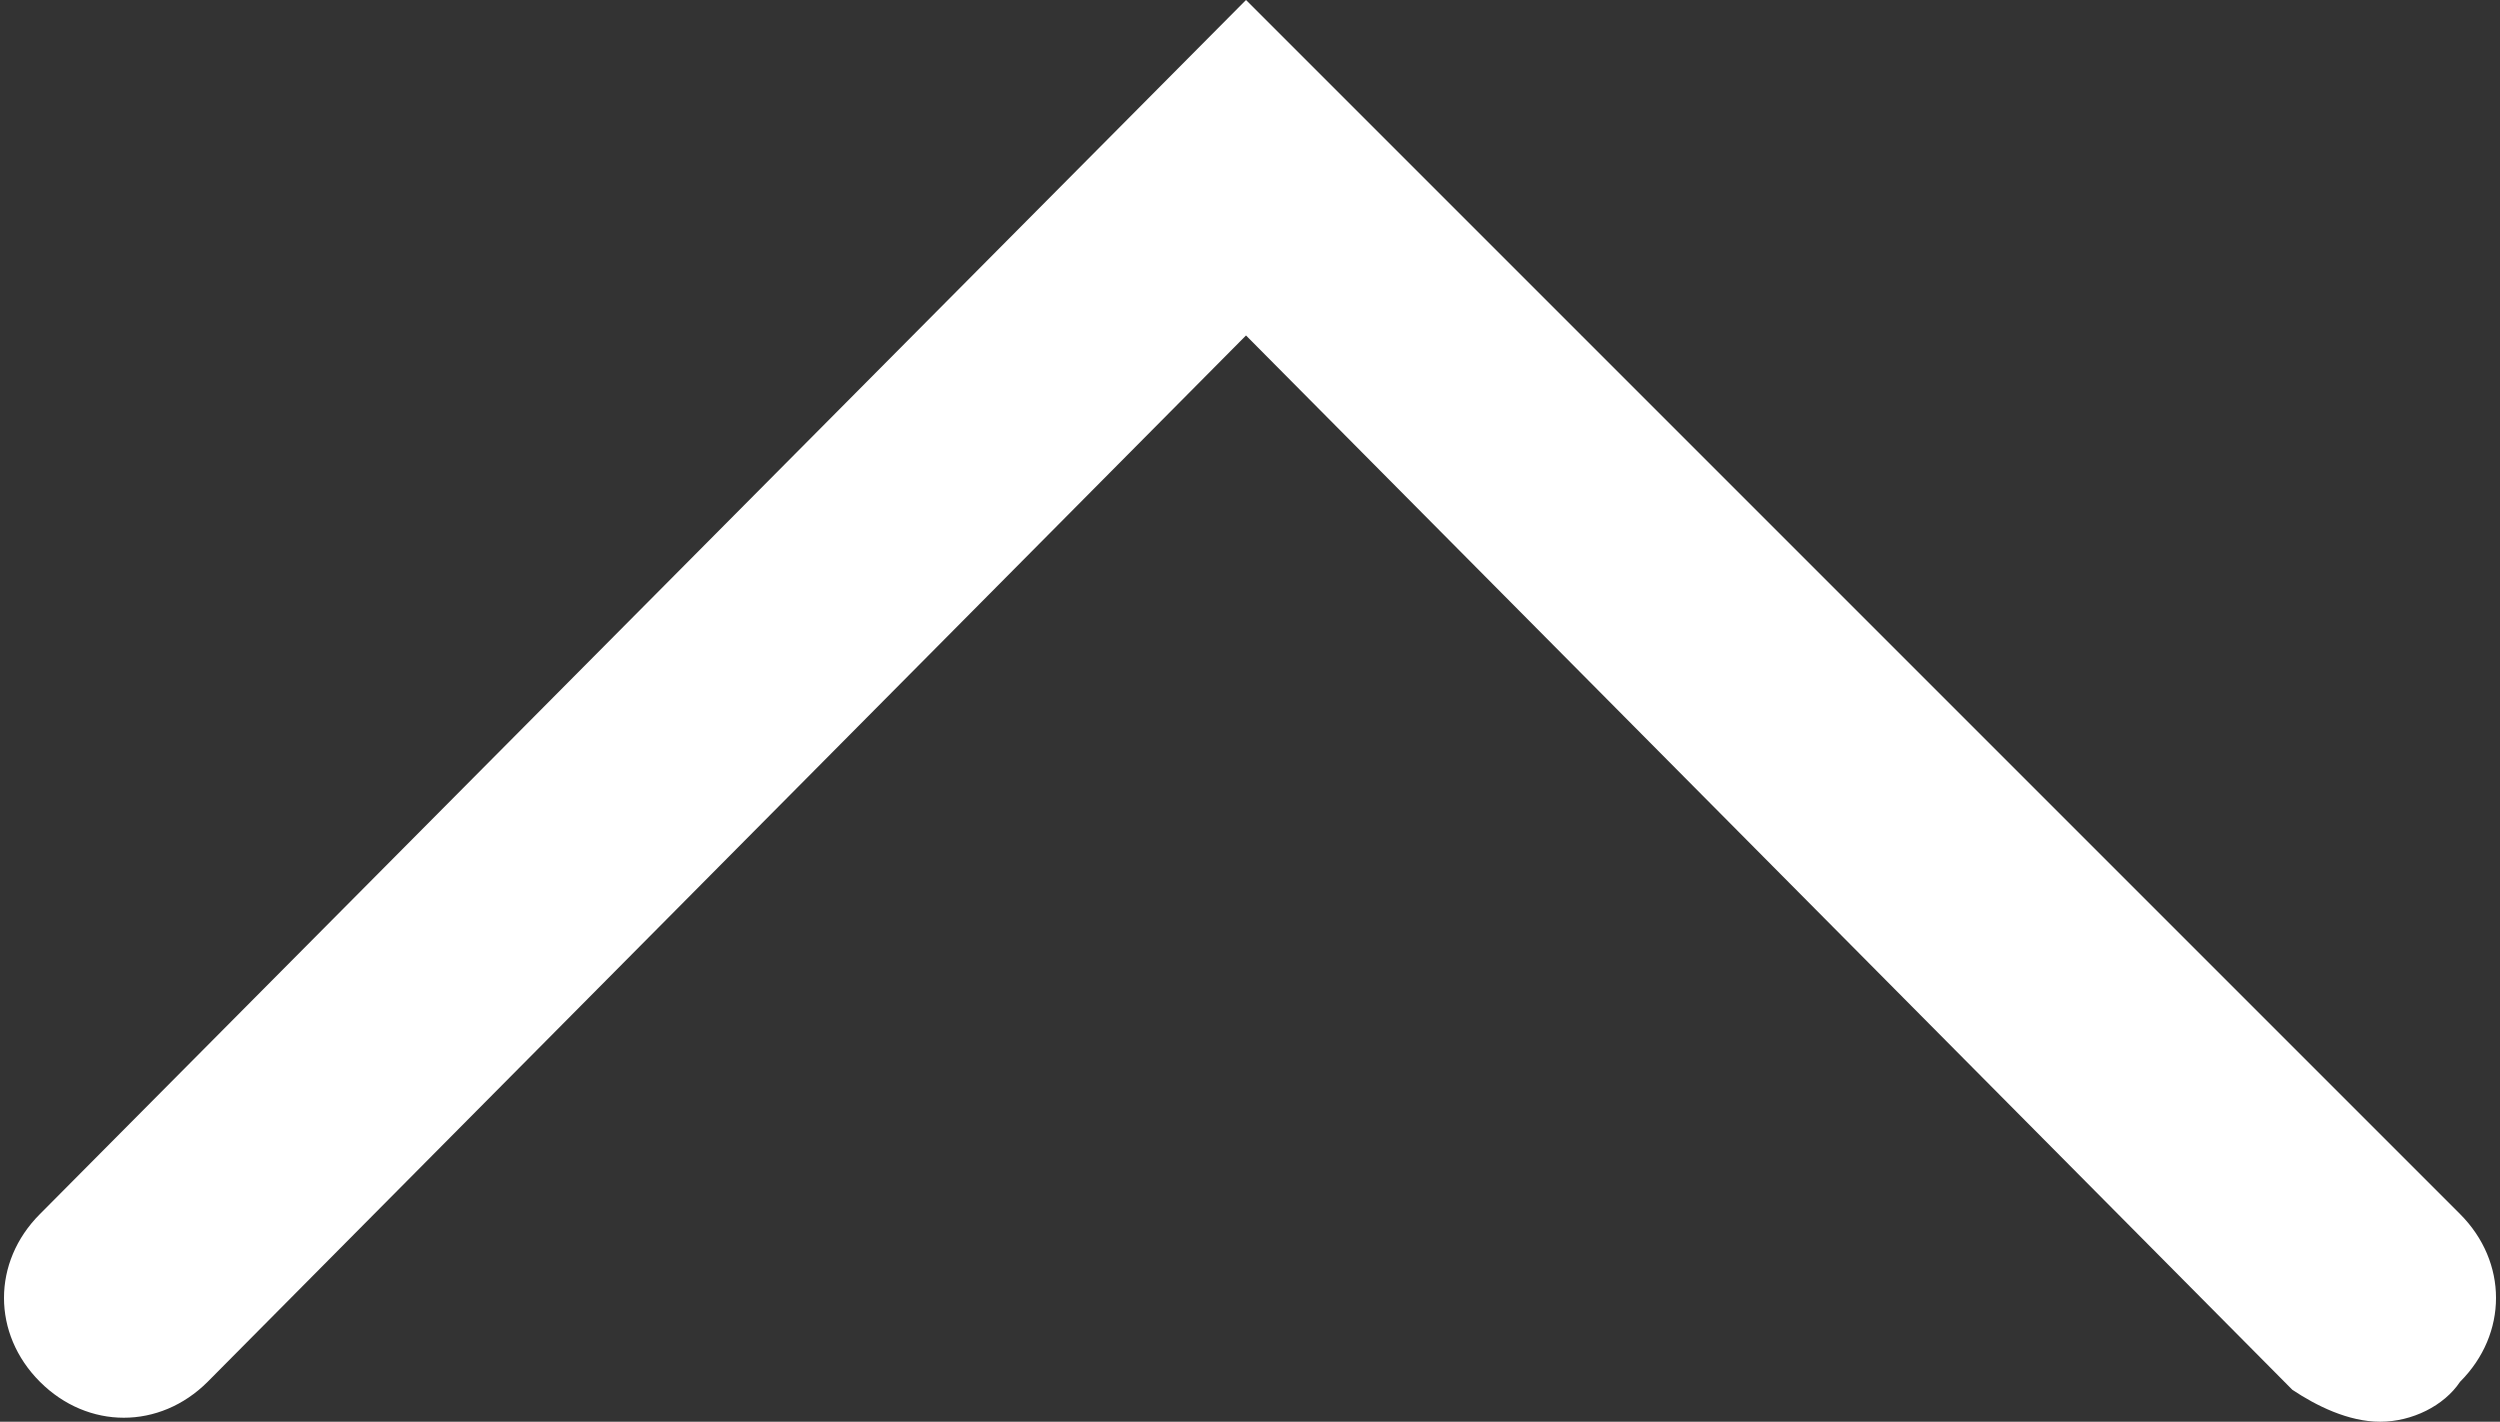 <?xml version="1.0" encoding="utf-8"?>
<!-- Generator: Adobe Illustrator 22.0.1, SVG Export Plug-In . SVG Version: 6.00 Build 0)  -->
<svg version="1.1" id="Layer_1" xmlns="http://www.w3.org/2000/svg" xmlns:xlink="http://www.w3.org/1999/xlink" x="0px" y="0px"
	 viewBox="0 0 31.3 17.8" style="enable-background:new 0 0 31.3 17.8;" xml:space="preserve">
<rect x="0" y="0" width="31.3" height="17.8" fill="#333333" stroke="none"/>
<style type="text/css">
	.st0{fill:#FFFFFF;}
</style>
<title>arrowhide</title>
<g id="Layer_2_1_">
	<g id="Pestañas">
		<path class="st0" d="M29.8,17.8c-0.4,0-0.8-0.2-1.1-0.4L15.6,4.2l-13,13.1c-0.6,0.6-1.5,0.6-2.1,0l0,0c-0.6-0.6-0.6-1.5,0-2.1l0,0
			L15.6,0l15.2,15.2c0.6,0.6,0.6,1.5,0,2.1C30.6,17.6,30.2,17.8,29.8,17.8z"/>
	</g>
</g>
</svg>
